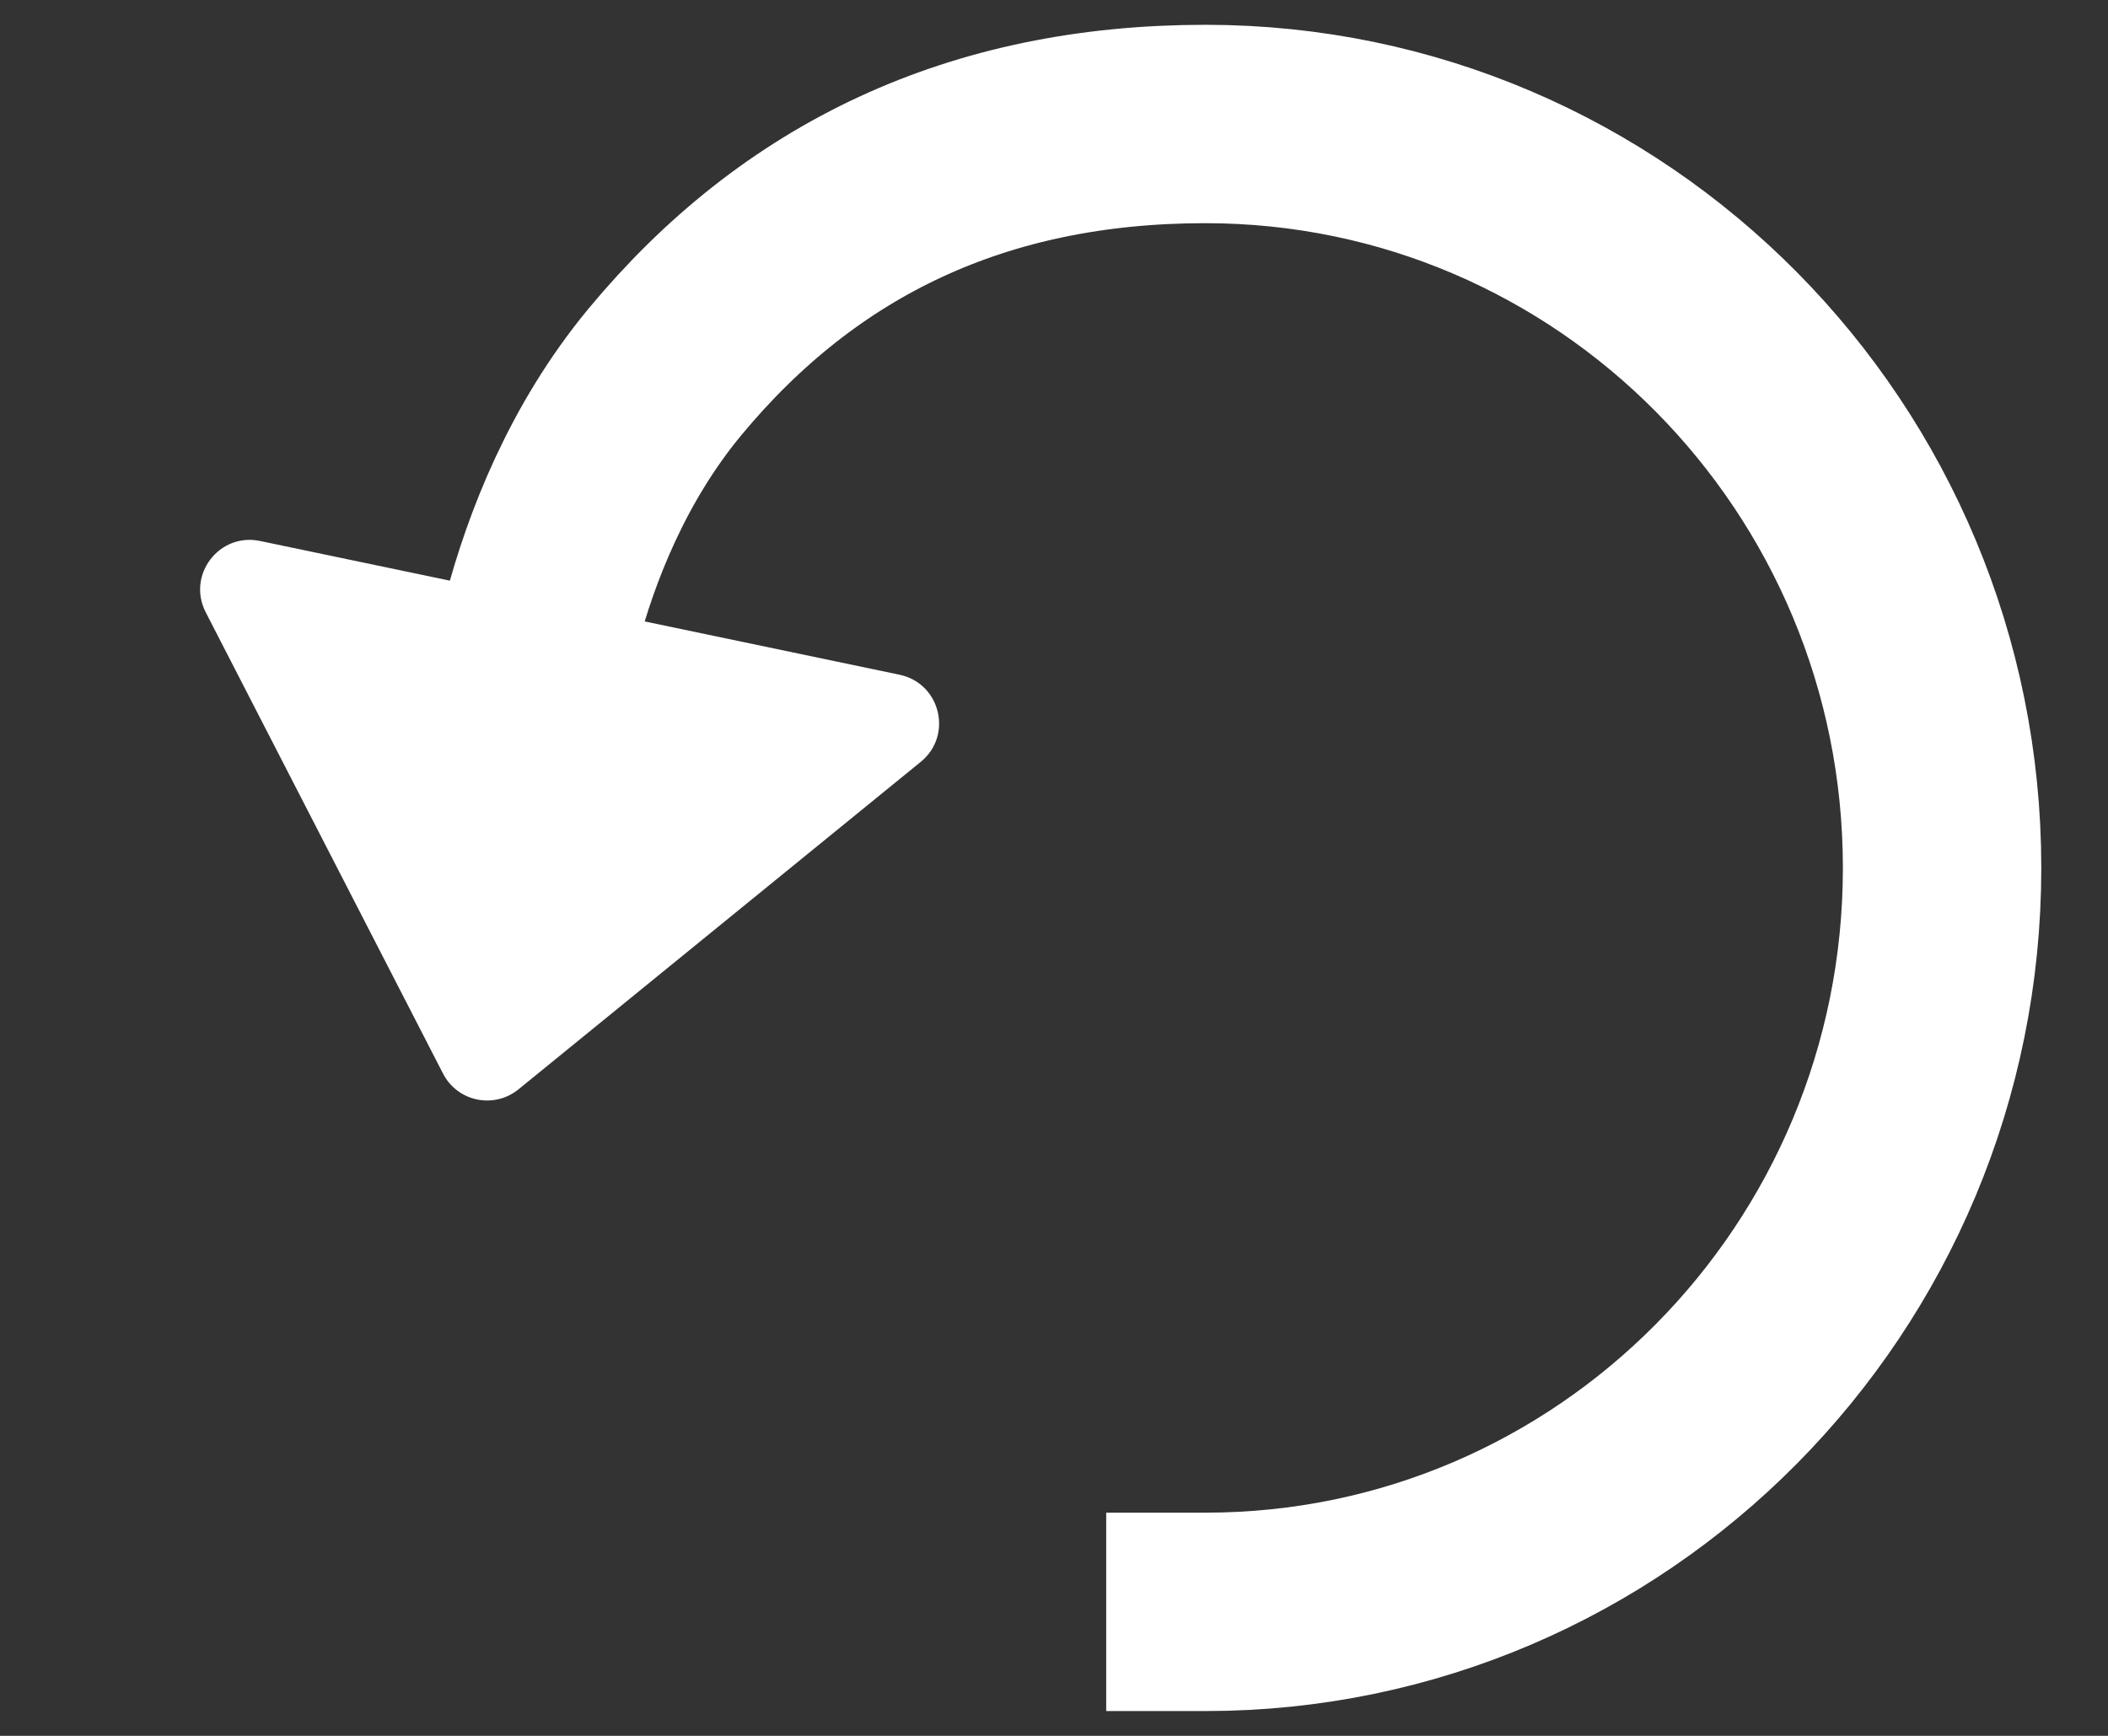 <svg width="17" height="14" viewBox="0 0 17 14" fill="none" xmlns="http://www.w3.org/2000/svg">
<rect x="0" y="0" width="17" height="14" fill="#333333" stroke="none"/>
<path d="M9.721 13C13.002 13 15.662 10.314 15.662 7C15.662 3.686 13.002 1 9.721 1C7.89 1 6.452 1.685 5.362 3C4.273 4.315 4.188 6.044 4.188 6.044" stroke="white" stroke-width="1.6" stroke-linecap="square"/>
<path d="M4.181 8.786C3.984 8.946 3.689 8.885 3.573 8.659L1.659 4.938C1.505 4.638 1.767 4.294 2.097 4.363L7.255 5.442C7.584 5.511 7.687 5.931 7.426 6.144L4.181 8.786Z" fill="white"/>
</svg>
